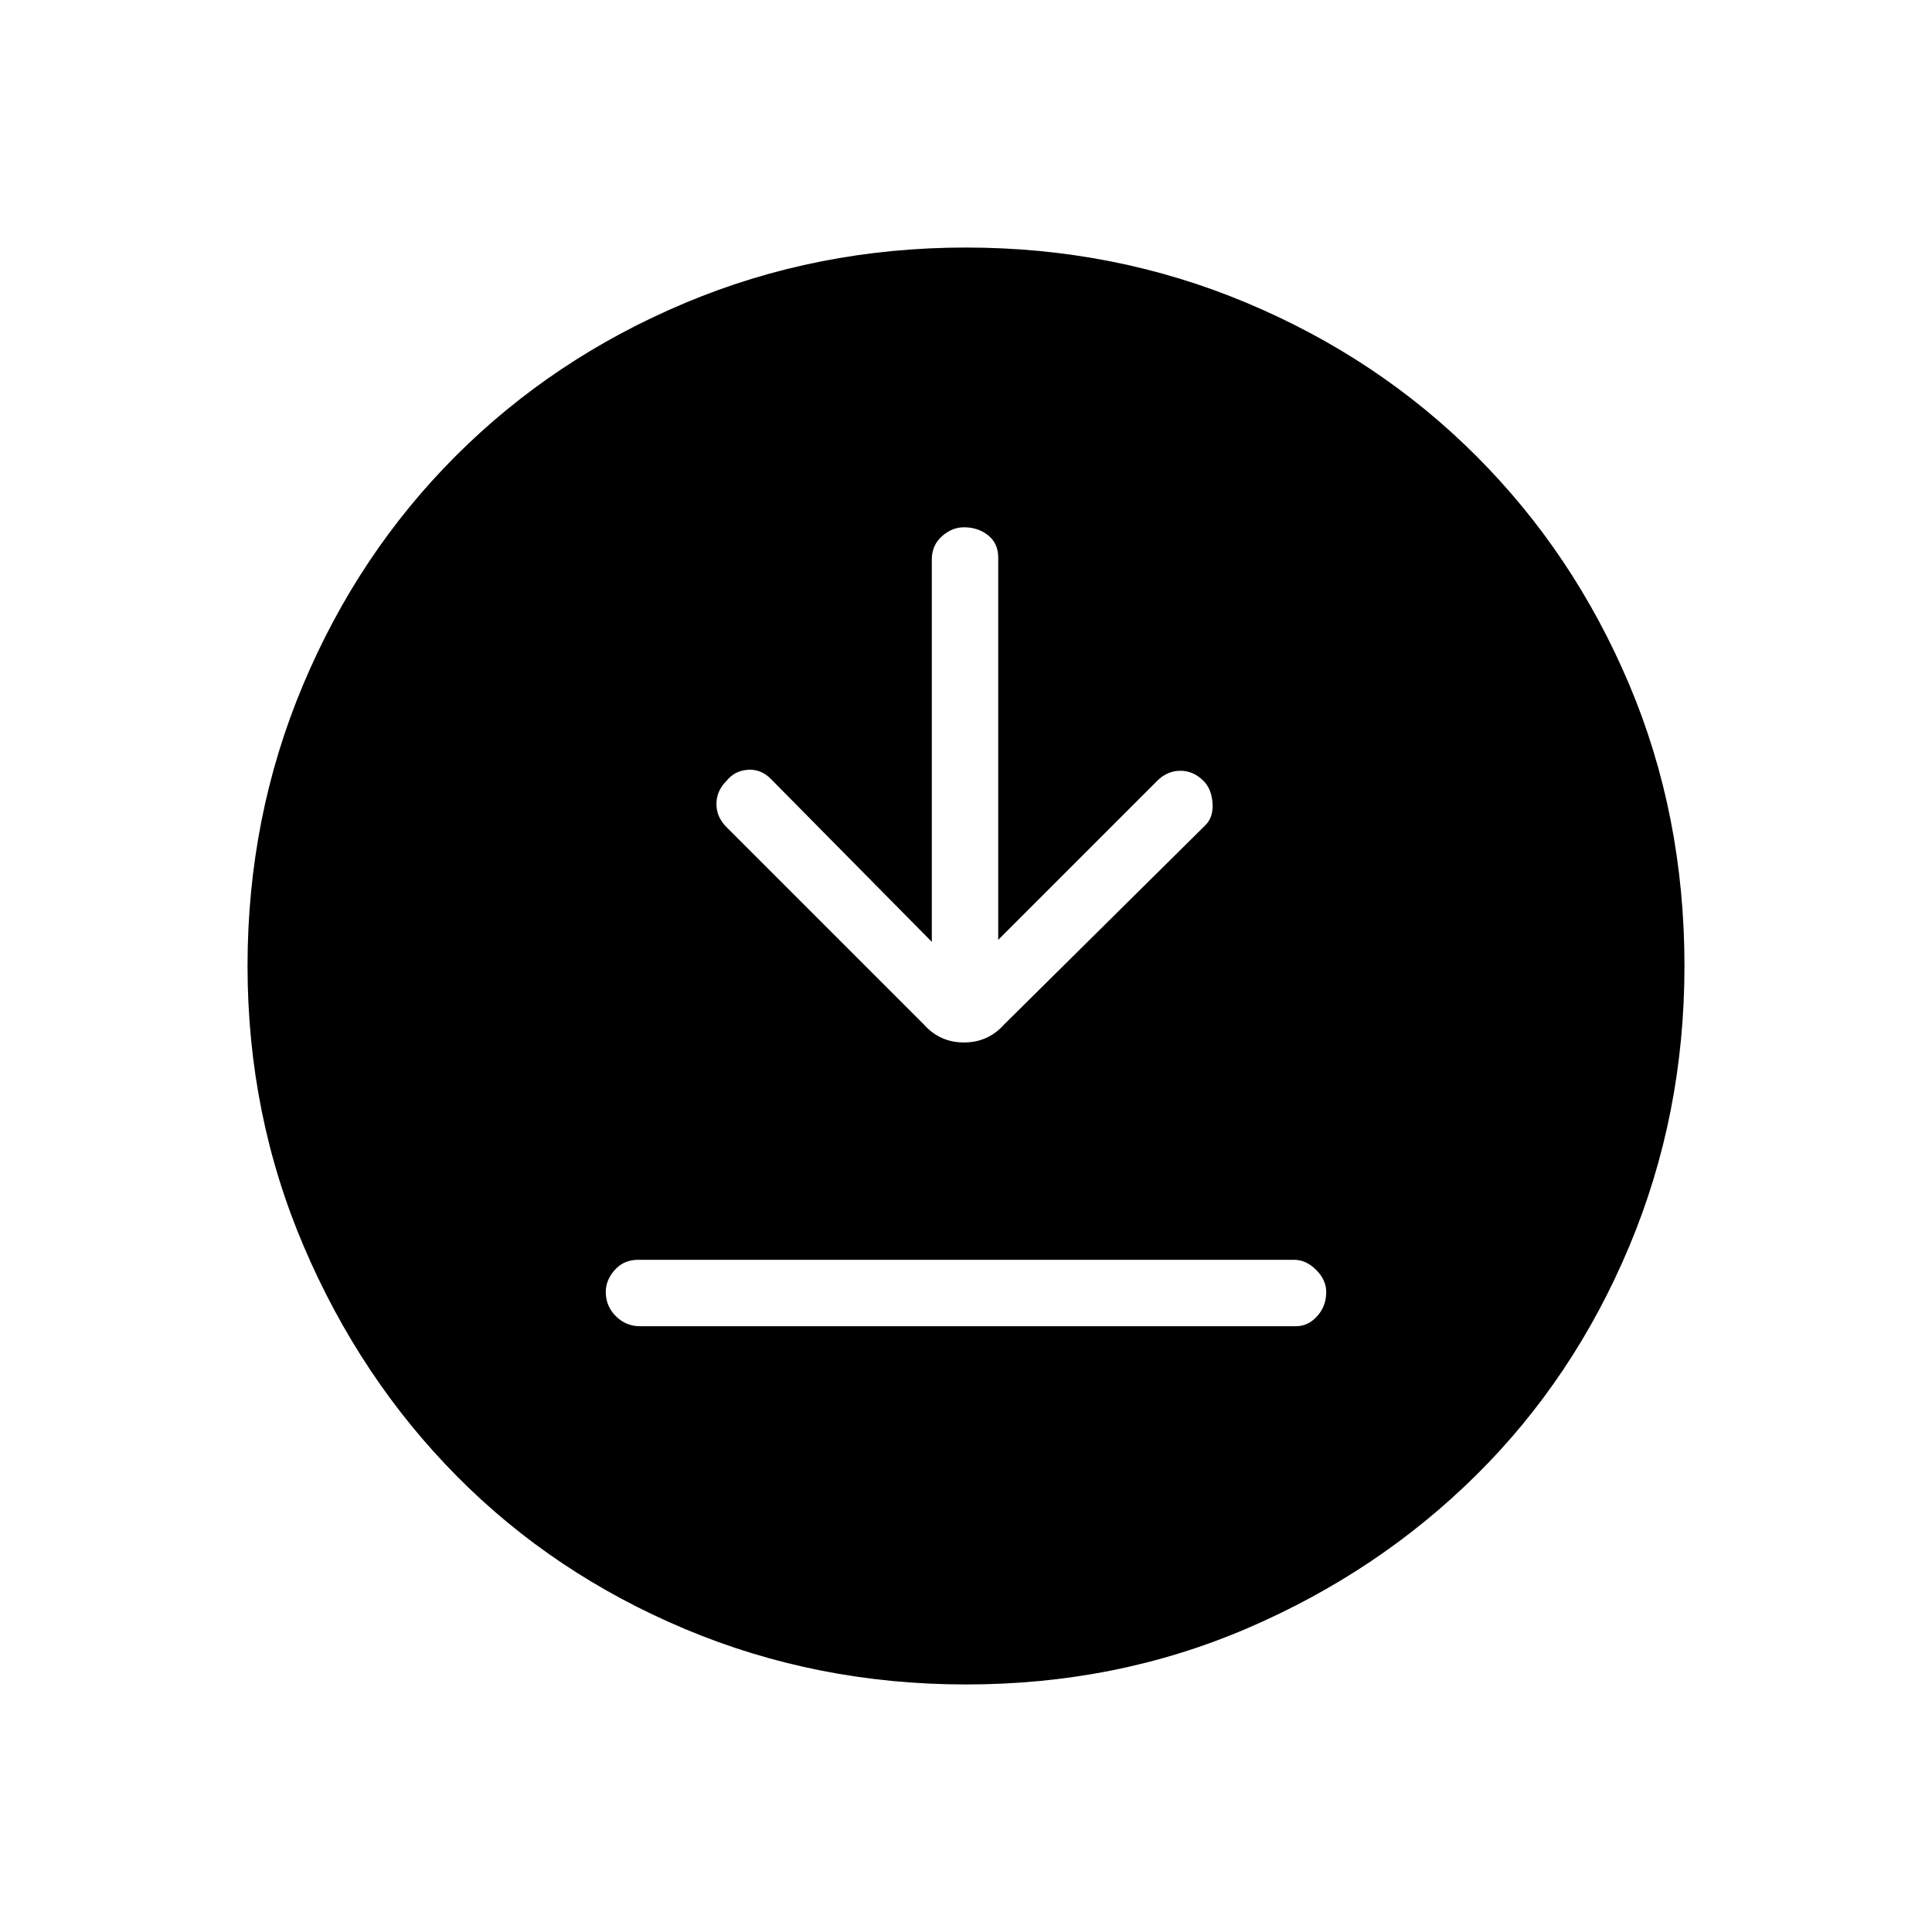 <svg xmlns="http://www.w3.org/2000/svg" height="40" width="40"><path d="M19.292 19.5 15.958 16.125Q15.75 15.917 15.479 15.938Q15.208 15.958 15.042 16.167Q14.833 16.375 14.833 16.646Q14.833 16.917 15.042 17.125L19.125 21.208Q19.458 21.583 19.958 21.583Q20.458 21.583 20.792 21.208L24.958 17.083Q25.125 16.917 25.104 16.625Q25.083 16.333 24.917 16.167Q24.708 15.958 24.438 15.958Q24.167 15.958 23.958 16.167L20.667 19.458V11.542Q20.667 11.25 20.458 11.083Q20.25 10.917 19.958 10.917Q19.708 10.917 19.5 11.104Q19.292 11.292 19.292 11.583ZM13.25 27.458H26.833Q27.083 27.458 27.271 27.25Q27.458 27.042 27.458 26.75Q27.458 26.5 27.25 26.292Q27.042 26.083 26.792 26.083H13.208Q12.917 26.083 12.729 26.292Q12.542 26.5 12.542 26.75Q12.542 27.042 12.75 27.25Q12.958 27.458 13.25 27.458ZM20 34.875Q16.917 34.875 14.187 33.729Q11.458 32.583 9.458 30.562Q7.458 28.542 6.292 25.812Q5.125 23.083 5.125 20Q5.125 16.917 6.271 14.188Q7.417 11.458 9.438 9.438Q11.458 7.417 14.187 6.271Q16.917 5.125 20 5.125Q23.083 5.125 25.812 6.271Q28.542 7.417 30.562 9.438Q32.583 11.458 33.729 14.167Q34.875 16.875 34.875 20Q34.875 23.083 33.729 25.812Q32.583 28.542 30.562 30.542Q28.542 32.542 25.833 33.708Q23.125 34.875 20 34.875Z"/></svg>